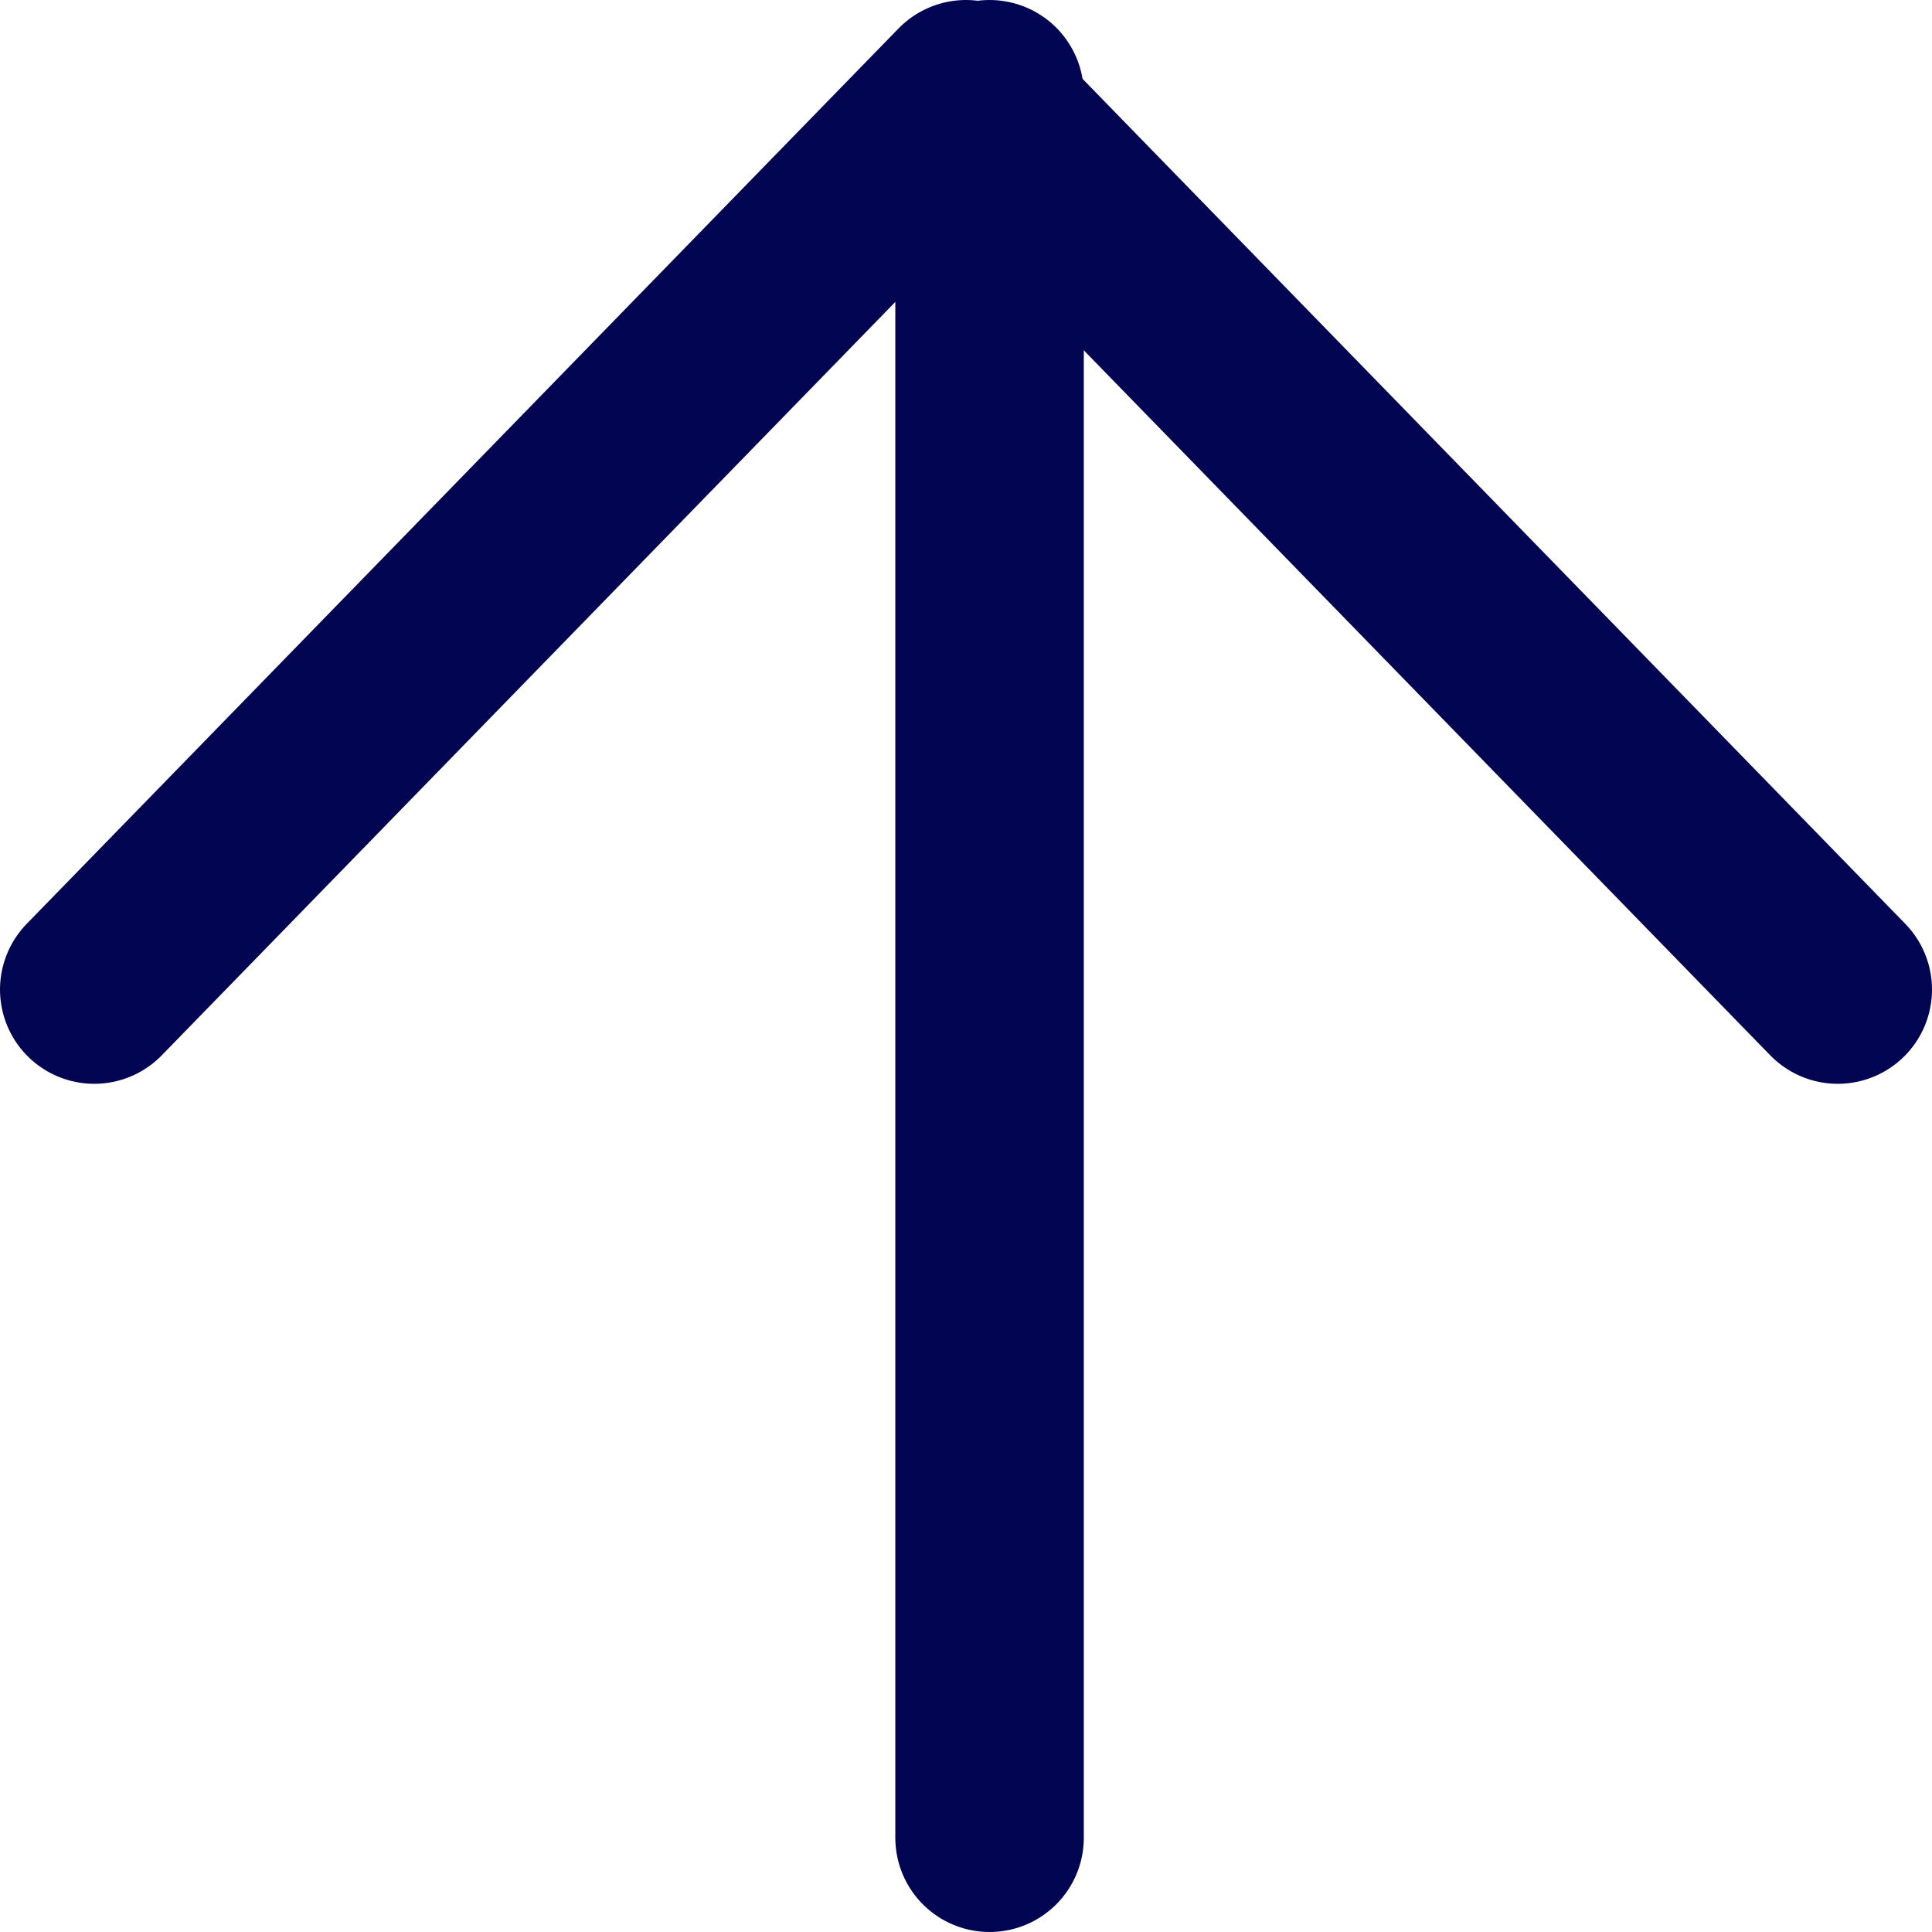 <svg width="41" height="41" viewBox="0 0 41 41" fill="none" xmlns="http://www.w3.org/2000/svg">
<path d="M21 39V2" stroke="#020551" stroke-width="4" stroke-linecap="round" stroke-linejoin="round"/>
<path d="M2 21L20.5 2L39 21" stroke="#020551" stroke-width="4" stroke-linecap="round" stroke-linejoin="round"/>
</svg>
